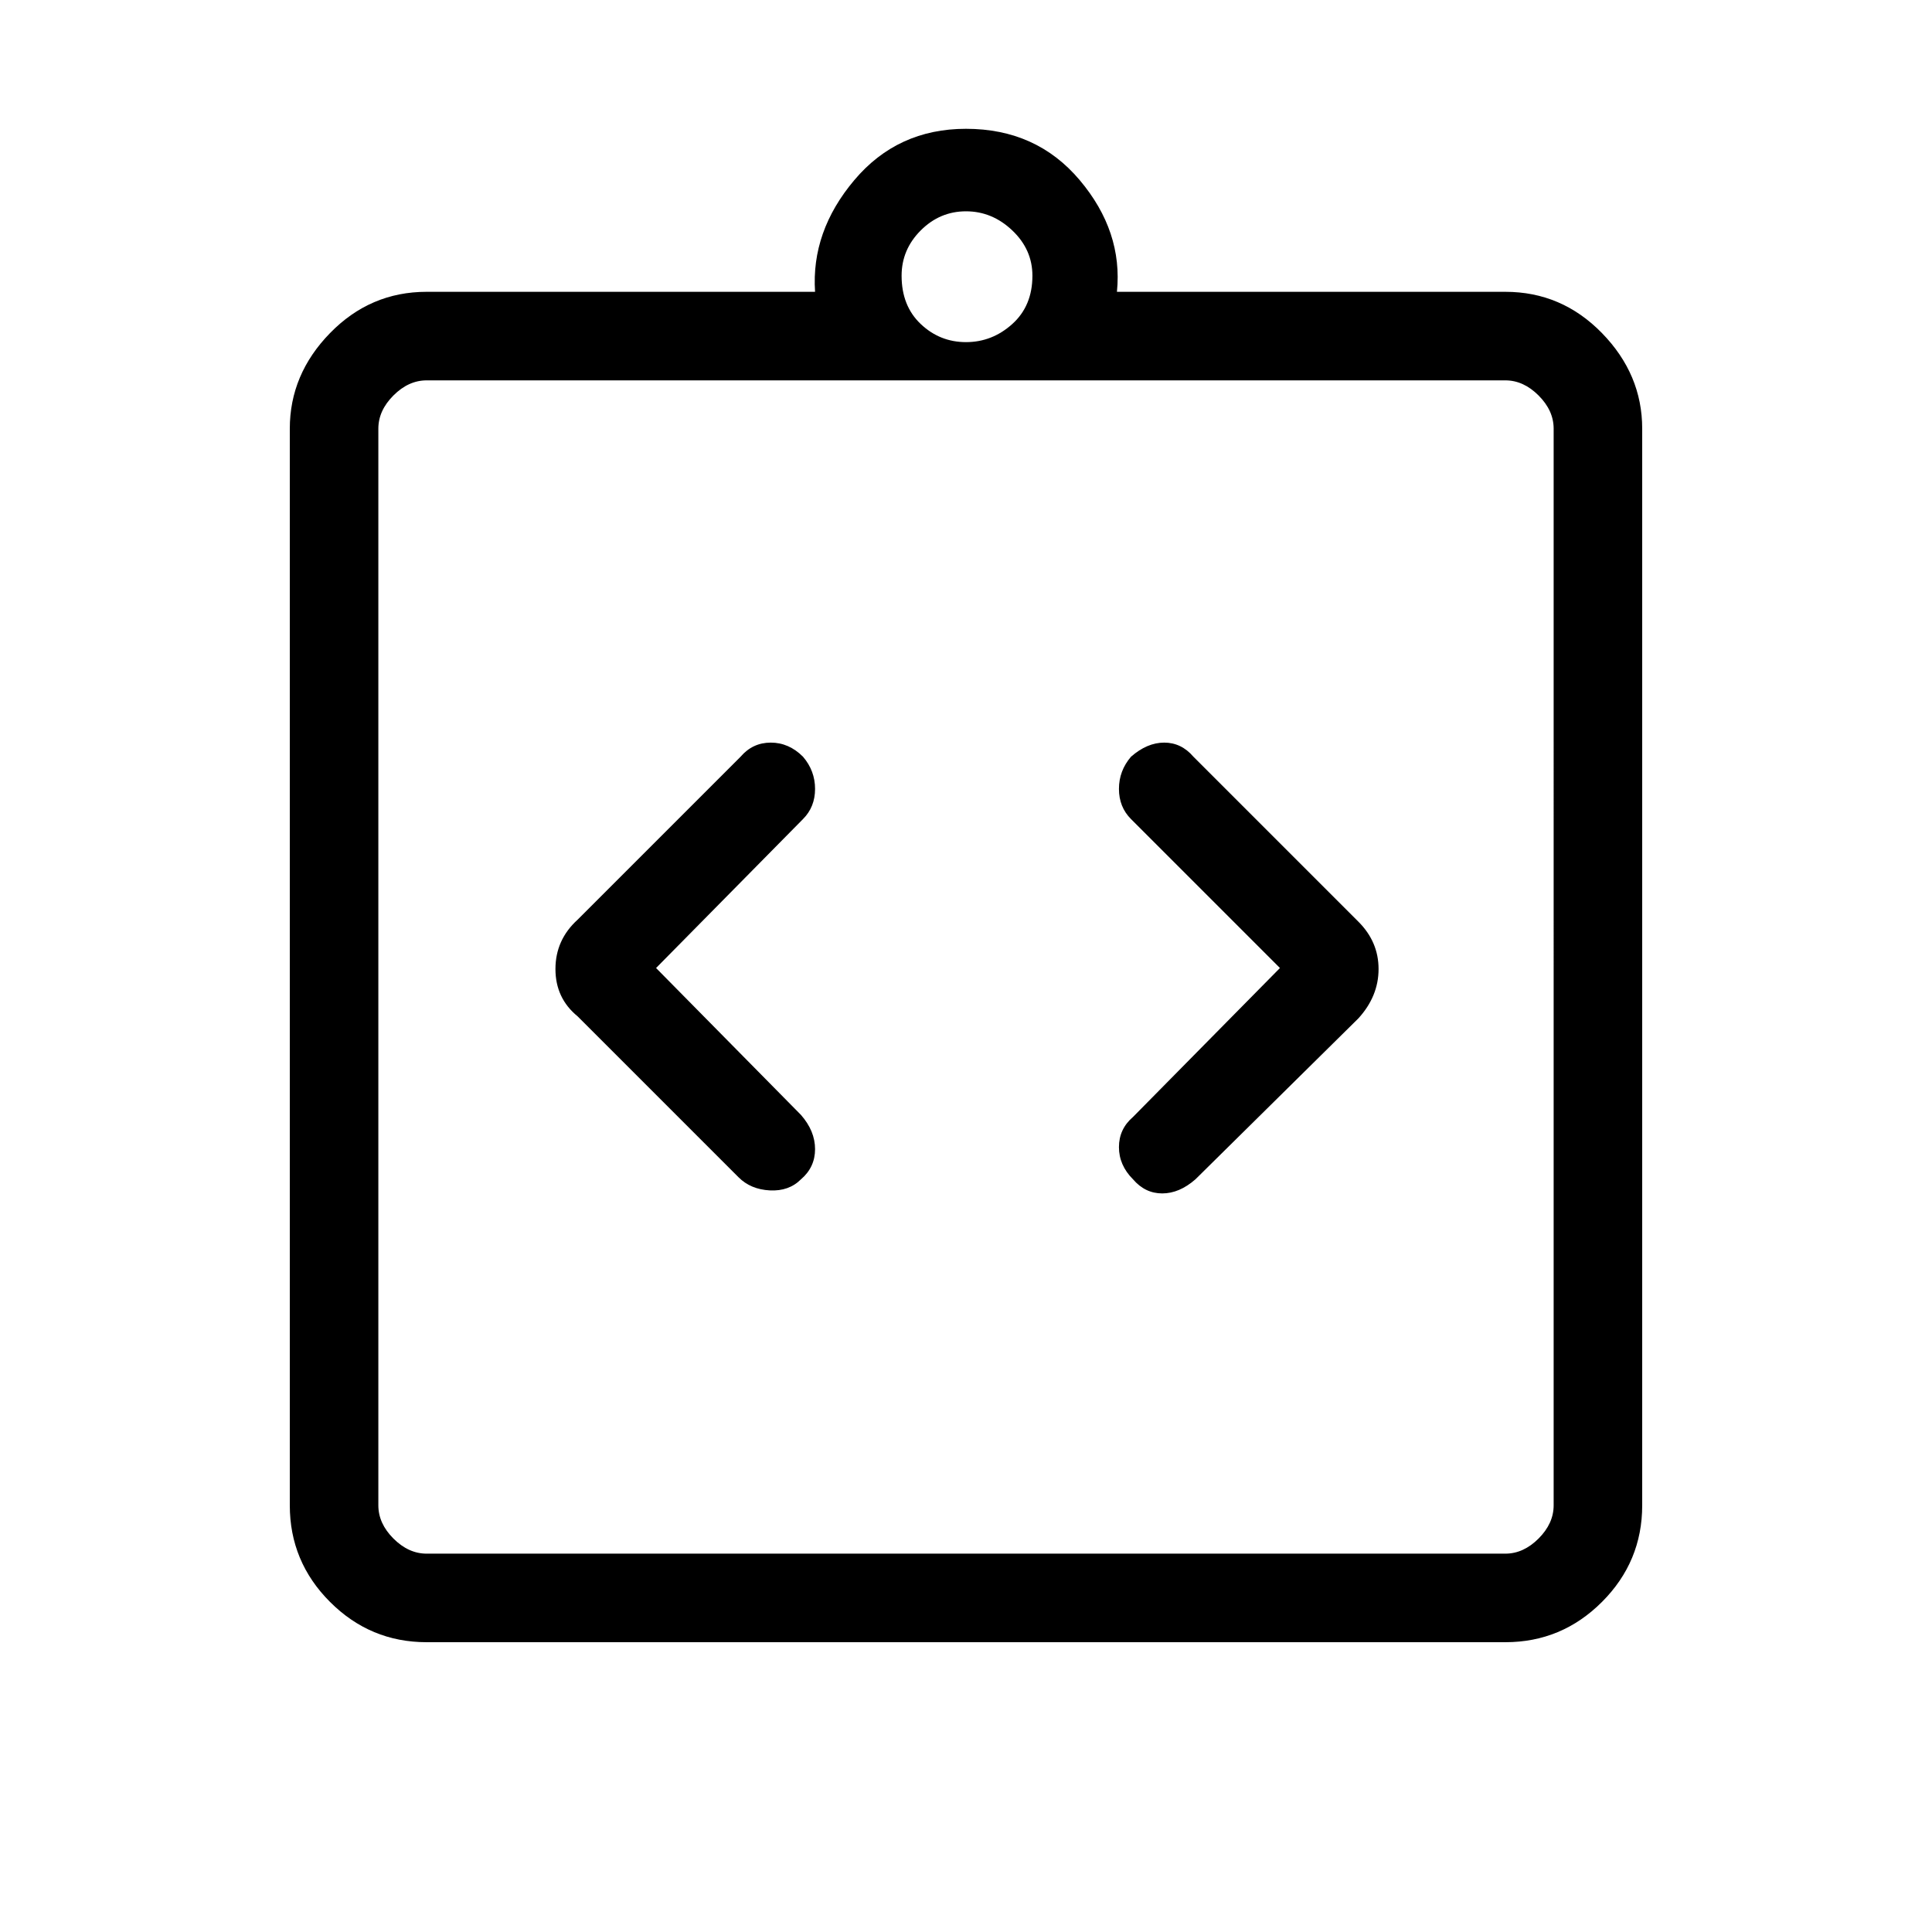 <svg xmlns="http://www.w3.org/2000/svg" height="48" width="48"><path d="M19.9 29.3q.35-.3.35-.75t-.35-.85l-3.6-3.65 3.65-3.7q.3-.3.3-.75t-.3-.8q-.35-.35-.8-.35-.45 0-.75.35l-4.05 4.05q-.55.5-.55 1.225 0 .725.55 1.175l4 4q.3.3.775.325.475.025.775-.275Zm8.25 0q.3.35.725.35t.825-.35l4.05-4q.5-.55.5-1.225t-.5-1.175l-4.1-4.1q-.3-.35-.725-.35t-.825.35q-.3.35-.3.8 0 .45.3.75l3.7 3.7-3.65 3.7q-.35.3-.35.75t.35.8ZM10.6 38.6h26.8q.45 0 .825-.375.375-.375.375-.825V10.65q0-.45-.375-.825-.375-.375-.825-.375H10.6q-.45 0-.825.375-.375.375-.375.825V37.4q0 .45.375.825.375.375.825.375ZM9.4 9.45V38.6 9.45Zm1.2 31.35q-1.4 0-2.4-1t-1-2.4V10.65q0-1.35 1-2.375t2.4-1.025h9.65q-.1-1.5.975-2.775T24 3.2q1.75 0 2.825 1.275Q27.9 5.75 27.75 7.25h9.65q1.4 0 2.4 1.025t1 2.375V37.4q0 1.4-1 2.4t-2.4 1ZM24 8.5q.65 0 1.15-.45.5-.45.5-1.2 0-.65-.5-1.125T24 5.25q-.65 0-1.125.475T22.4 6.85q0 .75.475 1.2.475.45 1.125.45Z"/></svg>